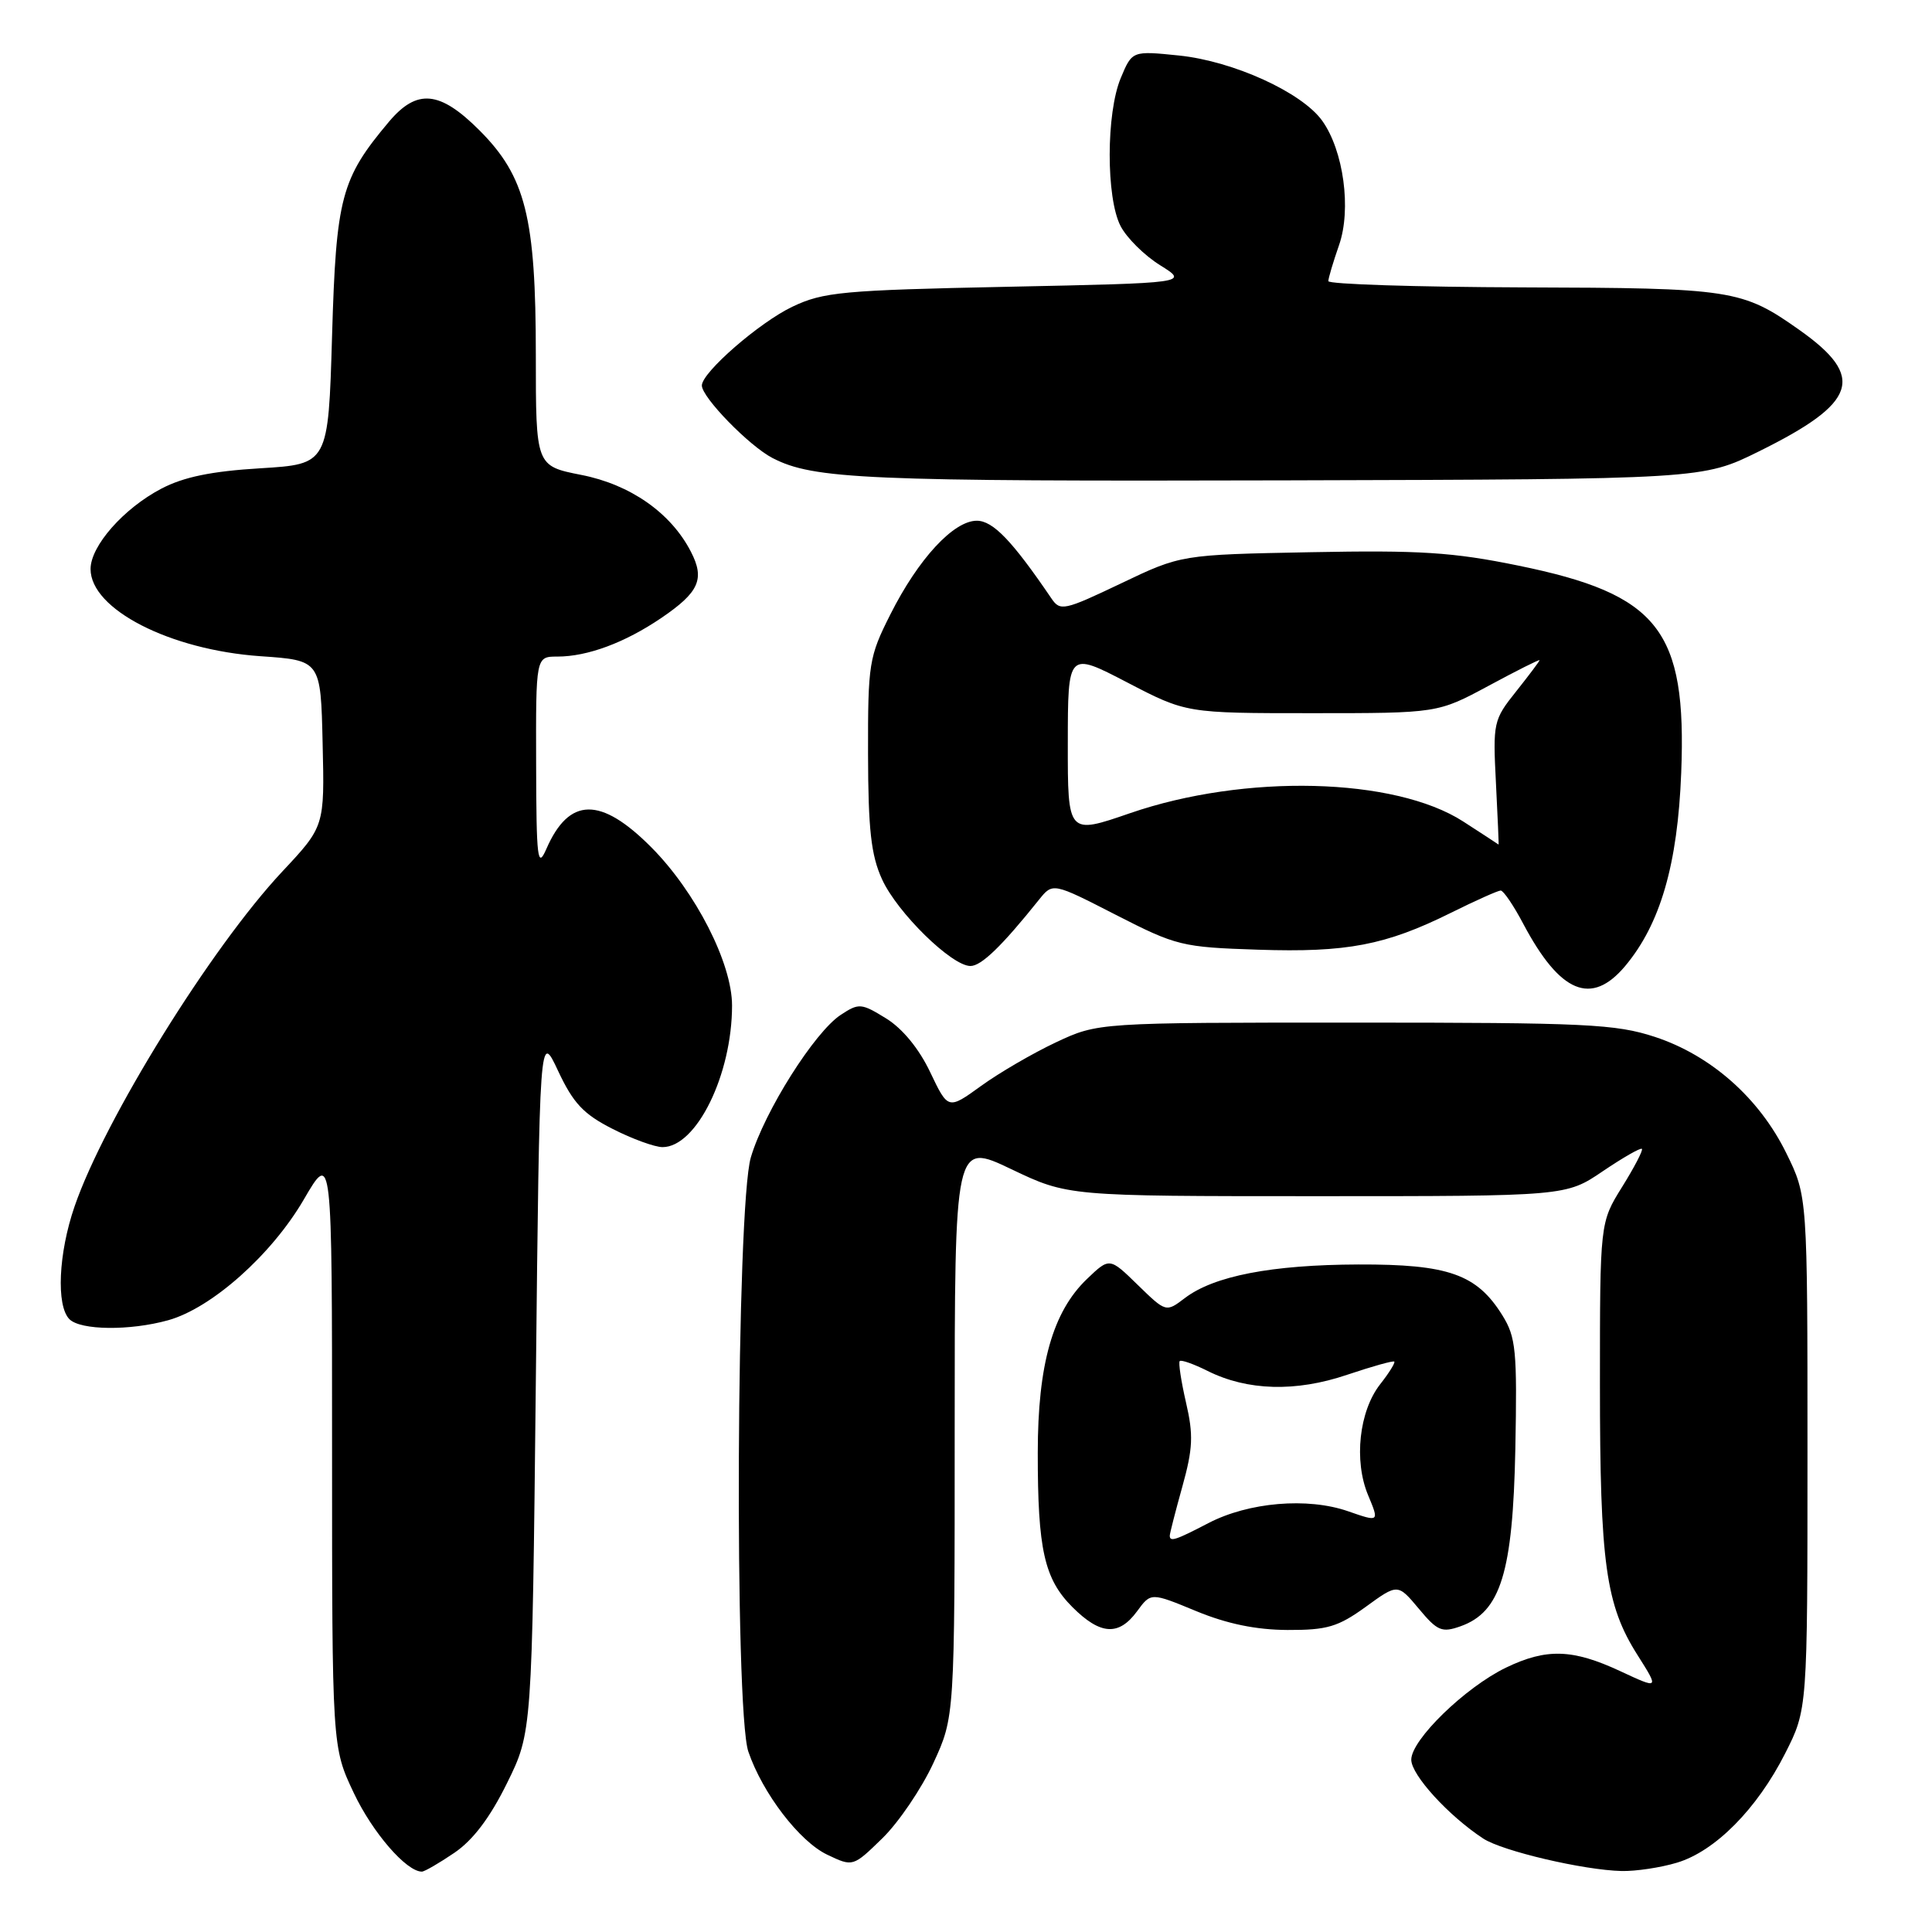<?xml version="1.0" encoding="UTF-8" standalone="no"?>
<!DOCTYPE svg PUBLIC "-//W3C//DTD SVG 1.1//EN" "http://www.w3.org/Graphics/SVG/1.1/DTD/svg11.dtd" >
<svg xmlns="http://www.w3.org/2000/svg" xmlns:xlink="http://www.w3.org/1999/xlink" version="1.1" viewBox="0 0 256 256">
 <g >
 <path fill="currentColor"
d=" M 60.20 245.51 C 62.68 243.83 64.94 240.83 67.18 236.28 C 70.50 229.55 70.50 229.55 71.00 183.10 C 71.50 136.66 71.50 136.66 73.96 141.92 C 75.97 146.20 77.32 147.63 81.18 149.59 C 83.79 150.92 86.77 152.00 87.79 152.00 C 92.29 152.00 97.00 142.39 97.00 133.23 C 97.00 127.63 92.18 118.19 86.31 112.28 C 79.59 105.52 75.40 105.59 72.39 112.50 C 71.23 115.16 71.07 113.87 71.04 101.25 C 71.00 87.00 71.00 87.00 73.85 87.00 C 77.85 87.00 82.80 85.16 87.63 81.88 C 92.65 78.47 93.42 76.72 91.54 73.09 C 88.90 67.96 83.52 64.20 77.03 62.93 C 71.00 61.74 71.00 61.74 71.00 47.05 C 71.00 28.78 69.64 23.38 63.52 17.26 C 58.27 12.01 55.25 11.73 51.54 16.13 C 45.19 23.68 44.54 26.13 44.00 44.50 C 43.50 61.50 43.50 61.50 34.50 62.05 C 28.03 62.44 24.34 63.20 21.38 64.75 C 16.38 67.37 12.00 72.34 12.00 75.40 C 12.00 80.73 22.50 86.11 34.50 86.95 C 42.50 87.50 42.50 87.50 42.75 98.50 C 43.01 109.50 43.01 109.50 37.39 115.50 C 27.97 125.56 13.84 148.34 9.88 159.86 C 7.74 166.06 7.43 173.03 9.20 174.80 C 10.68 176.28 17.21 176.35 22.28 174.94 C 28.04 173.34 35.99 166.26 40.25 158.95 C 44.00 152.51 44.00 152.51 44.00 192.00 C 44.00 231.50 44.00 231.50 46.88 237.58 C 49.36 242.82 53.84 248.00 55.90 248.00 C 56.25 248.00 58.18 246.88 60.20 245.51 Z  M 222.19 246.82 C 227.26 245.31 232.82 239.69 236.54 232.34 C 239.50 226.50 239.50 226.50 239.50 192.50 C 239.50 158.50 239.50 158.50 236.69 152.79 C 233.11 145.50 226.70 139.83 219.27 137.39 C 214.07 135.69 210.17 135.50 179.50 135.50 C 145.50 135.50 145.50 135.50 139.93 138.11 C 136.87 139.55 132.40 142.15 130.00 143.89 C 125.63 147.05 125.63 147.05 123.26 142.08 C 121.78 138.96 119.59 136.29 117.42 134.95 C 114.13 132.92 113.81 132.89 111.41 134.47 C 107.94 136.74 101.29 147.27 99.49 153.36 C 97.57 159.81 97.29 226.62 99.16 232.10 C 101.04 237.61 105.92 243.99 109.60 245.75 C 113.02 247.38 113.02 247.38 116.93 243.57 C 119.08 241.47 122.11 237.00 123.67 233.63 C 126.50 227.50 126.50 227.50 126.50 189.42 C 126.50 151.34 126.50 151.34 134.00 154.92 C 141.50 158.50 141.50 158.50 174.50 158.50 C 207.50 158.50 207.50 158.50 212.37 155.20 C 215.05 153.39 217.38 152.05 217.56 152.23 C 217.74 152.40 216.56 154.67 214.94 157.27 C 212.00 161.99 212.00 161.99 212.00 183.45 C 212.00 207.17 212.76 212.66 216.99 219.32 C 219.85 223.84 219.85 223.84 214.68 221.43 C 208.37 218.49 204.89 218.39 199.53 220.98 C 194.13 223.60 187.00 230.53 187.00 233.17 C 187.00 235.19 191.94 240.61 196.54 243.62 C 199.08 245.28 209.82 247.80 214.88 247.92 C 216.75 247.96 220.03 247.47 222.19 246.82 Z  M 150.67 213.50 C 152.50 211.00 152.50 211.00 158.50 213.48 C 162.59 215.17 166.44 215.96 170.60 215.98 C 175.85 216.00 177.29 215.57 180.96 212.92 C 185.21 209.83 185.21 209.83 187.99 213.15 C 190.46 216.12 191.05 216.37 193.53 215.49 C 198.85 213.60 200.46 208.37 200.79 192.00 C 201.04 178.96 200.87 177.18 199.08 174.30 C 195.69 168.84 191.92 167.51 180.00 167.55 C 168.48 167.59 160.85 169.07 157.00 172.00 C 154.50 173.90 154.50 173.90 150.76 170.26 C 147.02 166.61 147.02 166.61 144.03 169.47 C 139.49 173.82 137.51 180.80 137.51 192.50 C 137.50 205.33 138.37 209.22 142.11 212.96 C 145.81 216.65 148.24 216.81 150.67 213.50 Z  M 215.33 128.02 C 220.00 122.46 222.30 114.55 222.77 102.38 C 223.51 83.46 219.79 78.74 201.16 74.94 C 192.52 73.17 188.11 72.89 173.68 73.17 C 156.50 73.50 156.50 73.50 148.53 77.31 C 141.02 80.89 140.48 81.01 139.33 79.31 C 134.12 71.65 131.58 69.00 129.43 69.00 C 126.35 69.00 121.68 74.05 117.98 81.41 C 115.14 87.04 115.00 87.91 115.02 99.91 C 115.04 109.92 115.42 113.32 116.87 116.50 C 118.87 120.91 126.10 128.00 128.59 128.00 C 130.03 128.00 132.74 125.38 137.67 119.22 C 139.50 116.94 139.50 116.94 147.85 121.22 C 155.88 125.33 156.61 125.51 166.70 125.84 C 178.47 126.23 183.60 125.25 192.28 120.94 C 195.54 119.32 198.50 118.00 198.85 118.00 C 199.21 118.00 200.56 119.98 201.84 122.41 C 206.72 131.61 210.86 133.33 215.33 128.02 Z  M 233.07 59.81 C 246.10 53.37 247.24 49.96 238.47 43.75 C 230.83 38.35 229.58 38.16 201.75 38.08 C 187.59 38.03 176.01 37.66 176.01 37.25 C 176.02 36.84 176.66 34.69 177.43 32.48 C 179.09 27.73 178.03 19.96 175.20 16.00 C 172.51 12.24 163.44 8.11 156.26 7.36 C 150.02 6.72 150.02 6.72 148.51 10.33 C 146.56 14.98 146.55 26.22 148.48 29.95 C 149.29 31.52 151.65 33.86 153.73 35.15 C 157.50 37.50 157.50 37.50 133.50 38.00 C 111.66 38.45 109.09 38.69 105.00 40.64 C 100.64 42.71 93.00 49.35 93.00 51.08 C 93.00 52.65 99.27 59.09 102.36 60.69 C 107.81 63.50 114.63 63.80 170.55 63.65 C 225.61 63.50 225.61 63.50 233.07 59.81 Z  M 155.00 203.48 C 155.00 203.20 155.75 200.27 156.67 196.97 C 158.07 191.93 158.15 190.14 157.15 185.83 C 156.50 183.01 156.13 180.54 156.32 180.35 C 156.52 180.15 158.18 180.74 160.02 181.66 C 165.29 184.29 171.70 184.47 178.49 182.17 C 181.79 181.06 184.60 180.27 184.75 180.42 C 184.90 180.57 184.06 181.92 182.88 183.42 C 180.09 186.98 179.37 193.55 181.28 198.12 C 182.77 201.69 182.77 201.69 178.63 200.25 C 173.26 198.38 165.44 199.05 160.12 201.82 C 155.76 204.09 155.00 204.34 155.00 203.48 Z  M 193.88 108.85 C 184.80 103.00 164.95 102.51 149.74 107.75 C 141.48 110.60 141.48 110.60 141.49 98.47 C 141.50 86.34 141.50 86.34 149.35 90.42 C 157.19 94.50 157.19 94.50 173.85 94.50 C 190.50 94.50 190.50 94.50 197.25 90.87 C 200.96 88.87 204.00 87.34 204.00 87.48 C 204.00 87.61 202.60 89.47 200.90 91.61 C 197.88 95.39 197.81 95.74 198.22 103.75 C 198.45 108.29 198.61 111.96 198.57 111.91 C 198.53 111.87 196.42 110.49 193.88 108.85 Z "/>
</g>
</svg>